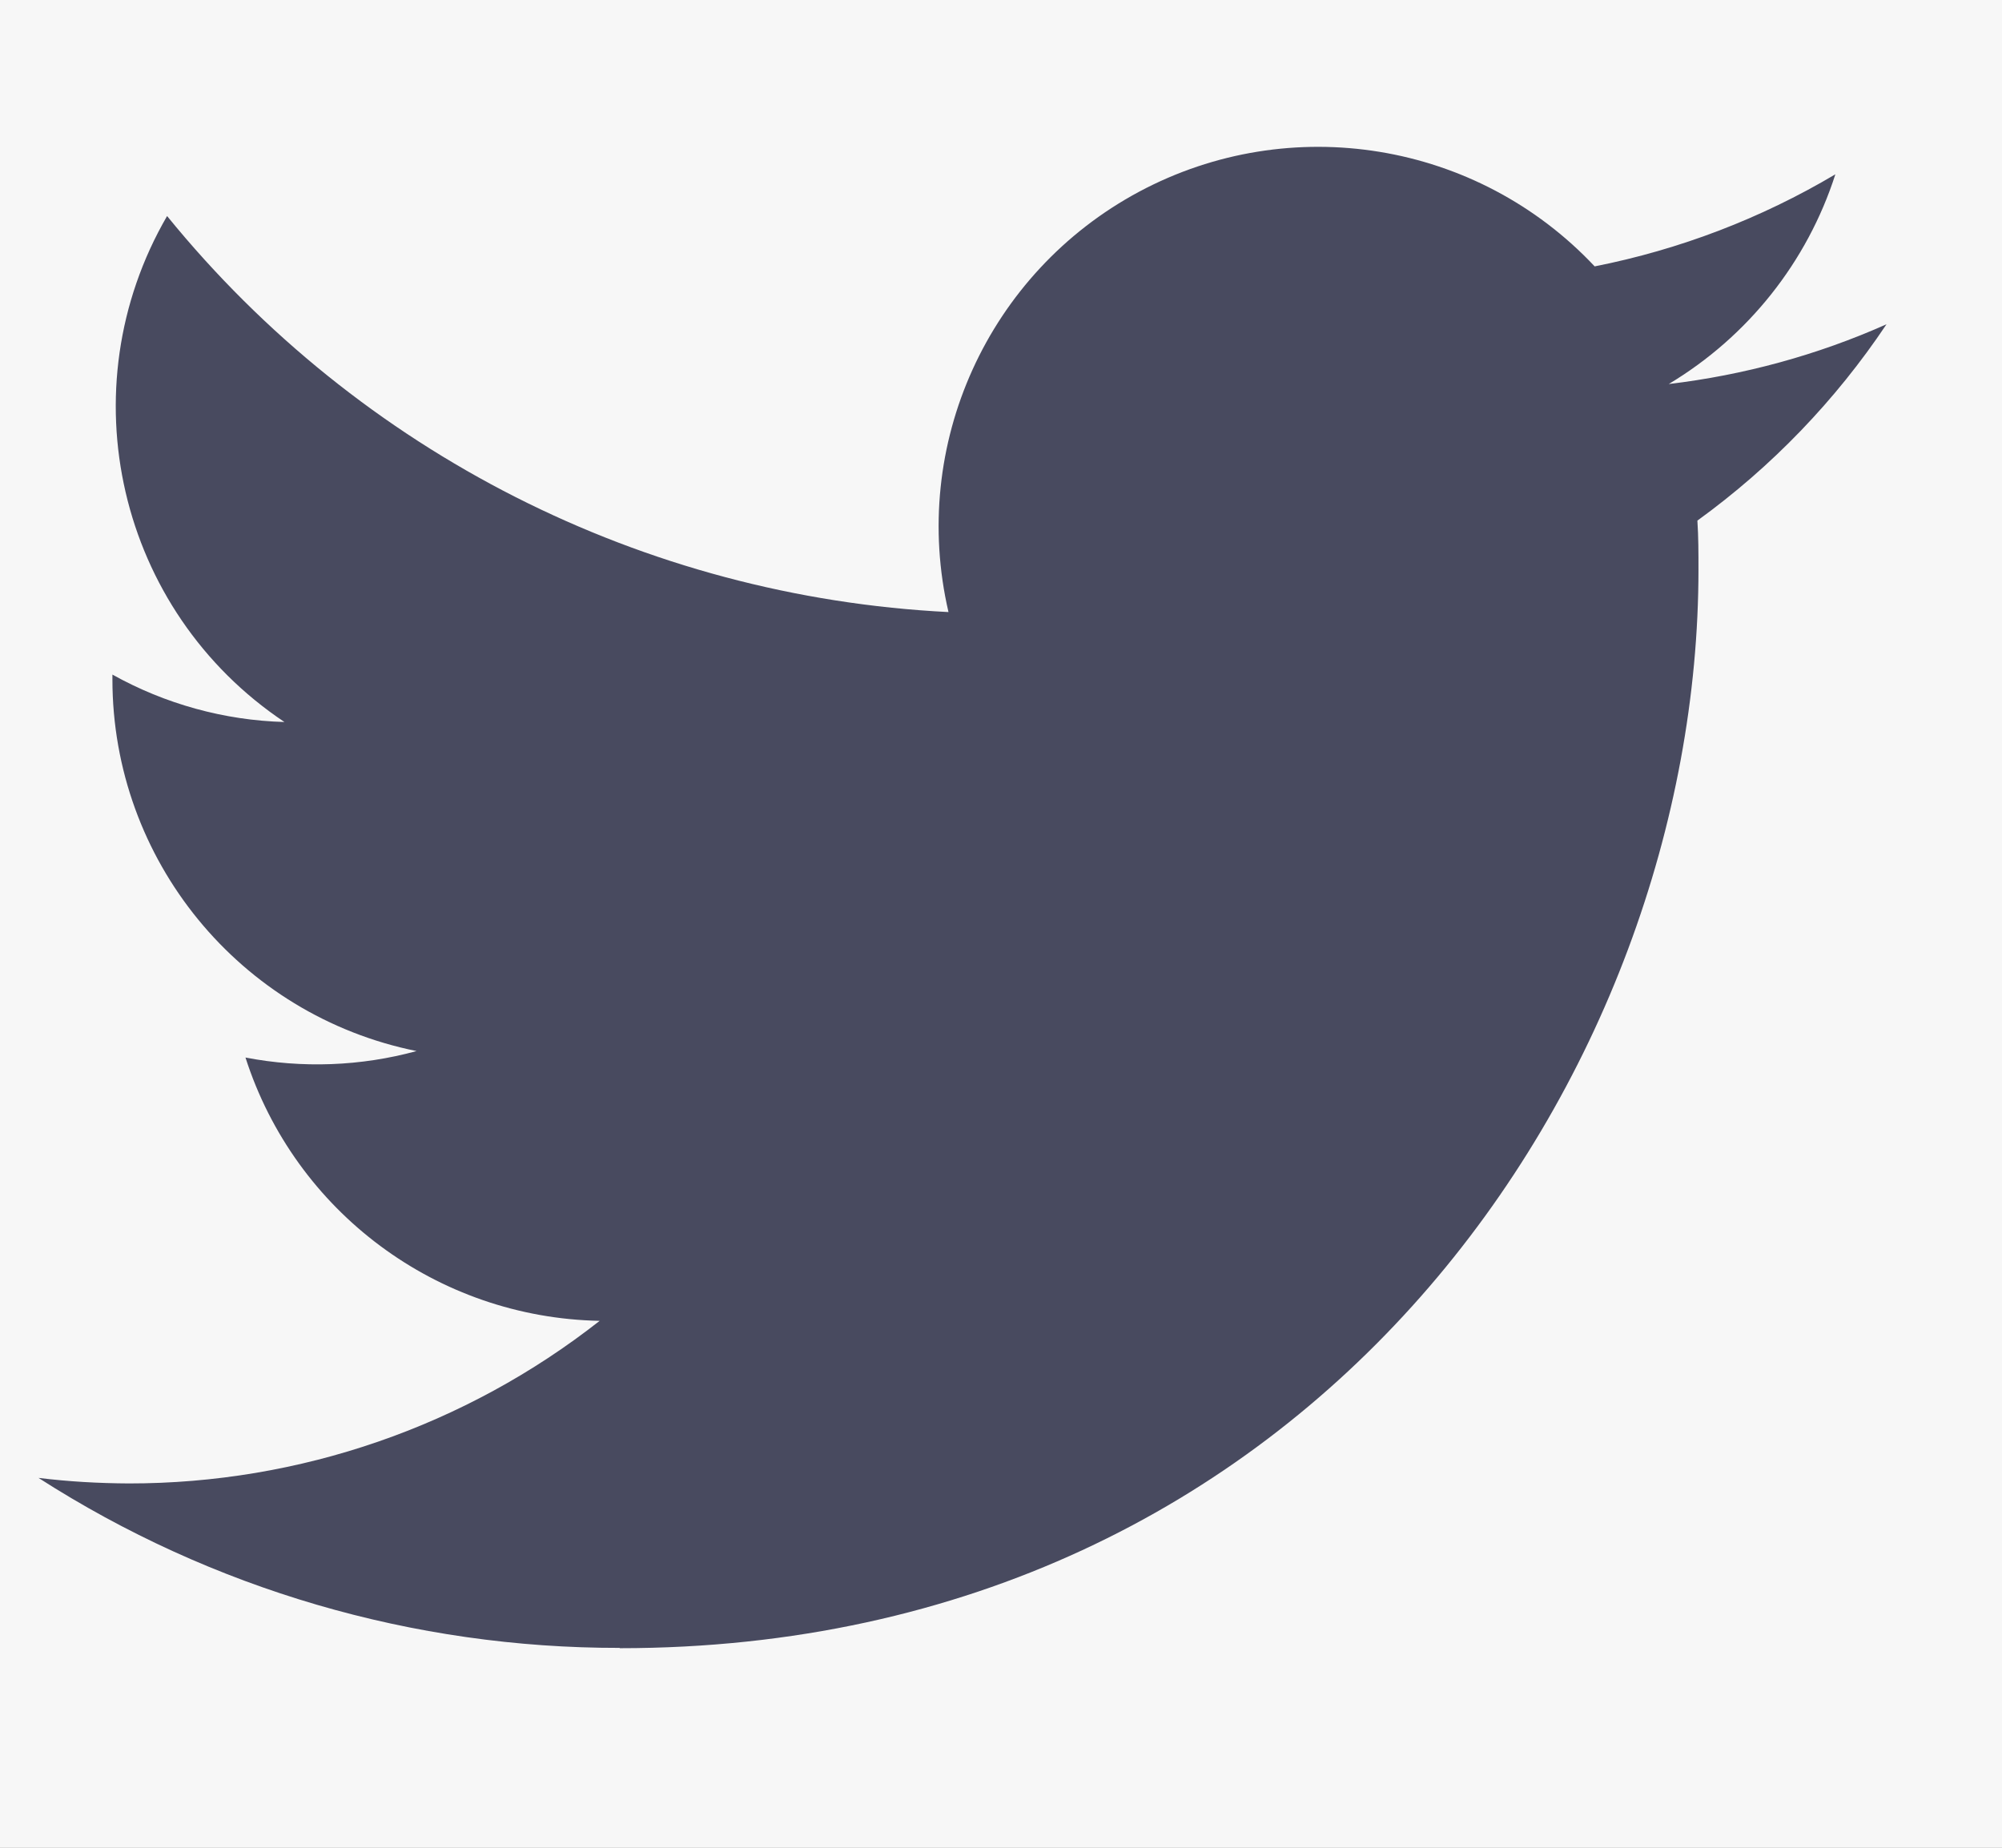 <?xml version="1.0" encoding="UTF-8"?>
<svg width="13px" height="12px" viewBox="0 0 13 12" version="1.1" xmlns="http://www.w3.org/2000/svg" xmlns:xlink="http://www.w3.org/1999/xlink">
    <rect x="0" y="0" width="13" height="12" fill="#808080" stroke="none"/>
    <!-- Generator: Sketch 48.2 (47327) - http://www.bohemiancoding.com/sketch -->
    <title>Shape</title>
    <desc>Created with Sketch.</desc>
    <defs>
        <linearGradient x1="50%" y1="0%" x2="50%" y2="97.174%" id="linearGradient-1">
            <stop stop-color="#F4F4F4" offset="0%"></stop>
            <stop stop-color="#FFFFFF" offset="100%"></stop>
        </linearGradient>
    </defs>
    <g id="Desktop-HD" stroke="none" stroke-width="1" fill="none" fill-rule="evenodd" transform="translate(-1240, -1834)">
        <rect id="background" fill="url(#linearGradient-1)" x="0" y="1800" width="1440" height="147"></rect>
        <g id="social-&amp;-contact" transform="translate(1175, 1832)">
            <g id="Twitter_Logo_Blue" transform="translate(63, 0)">
                <rect id="Rectangle-path" x="0" y="0" width="12" height="12"></rect>
                <path d="M6.024,12.704 C10.552,12.704 13.029,8.953 13.029,5.699 C13.029,5.593 13.029,5.486 13.022,5.381 C13.504,5.032 13.919,4.601 14.25,4.106 C13.801,4.306 13.324,4.436 12.836,4.494 C13.35,4.186 13.735,3.702 13.918,3.132 C13.435,3.419 12.906,3.621 12.355,3.73 C11.592,2.918 10.379,2.72 9.397,3.245 C8.415,3.771 7.907,4.89 8.159,5.975 C6.18,5.876 4.335,4.941 3.085,3.403 C2.432,4.528 2.766,5.967 3.847,6.689 C3.456,6.678 3.072,6.572 2.73,6.381 C2.73,6.391 2.73,6.402 2.73,6.412 C2.73,7.584 3.556,8.594 4.705,8.826 C4.343,8.925 3.962,8.939 3.594,8.868 C3.916,9.871 4.84,10.558 5.894,10.578 C5.022,11.263 3.945,11.635 2.836,11.634 C2.64,11.633 2.444,11.622 2.25,11.598 C3.376,12.321 4.686,12.704 6.024,12.702" id="Shape" fill="#484A5F" fill-rule="nonzero"></path>
            </g>
        </g>
    </g>
</svg>